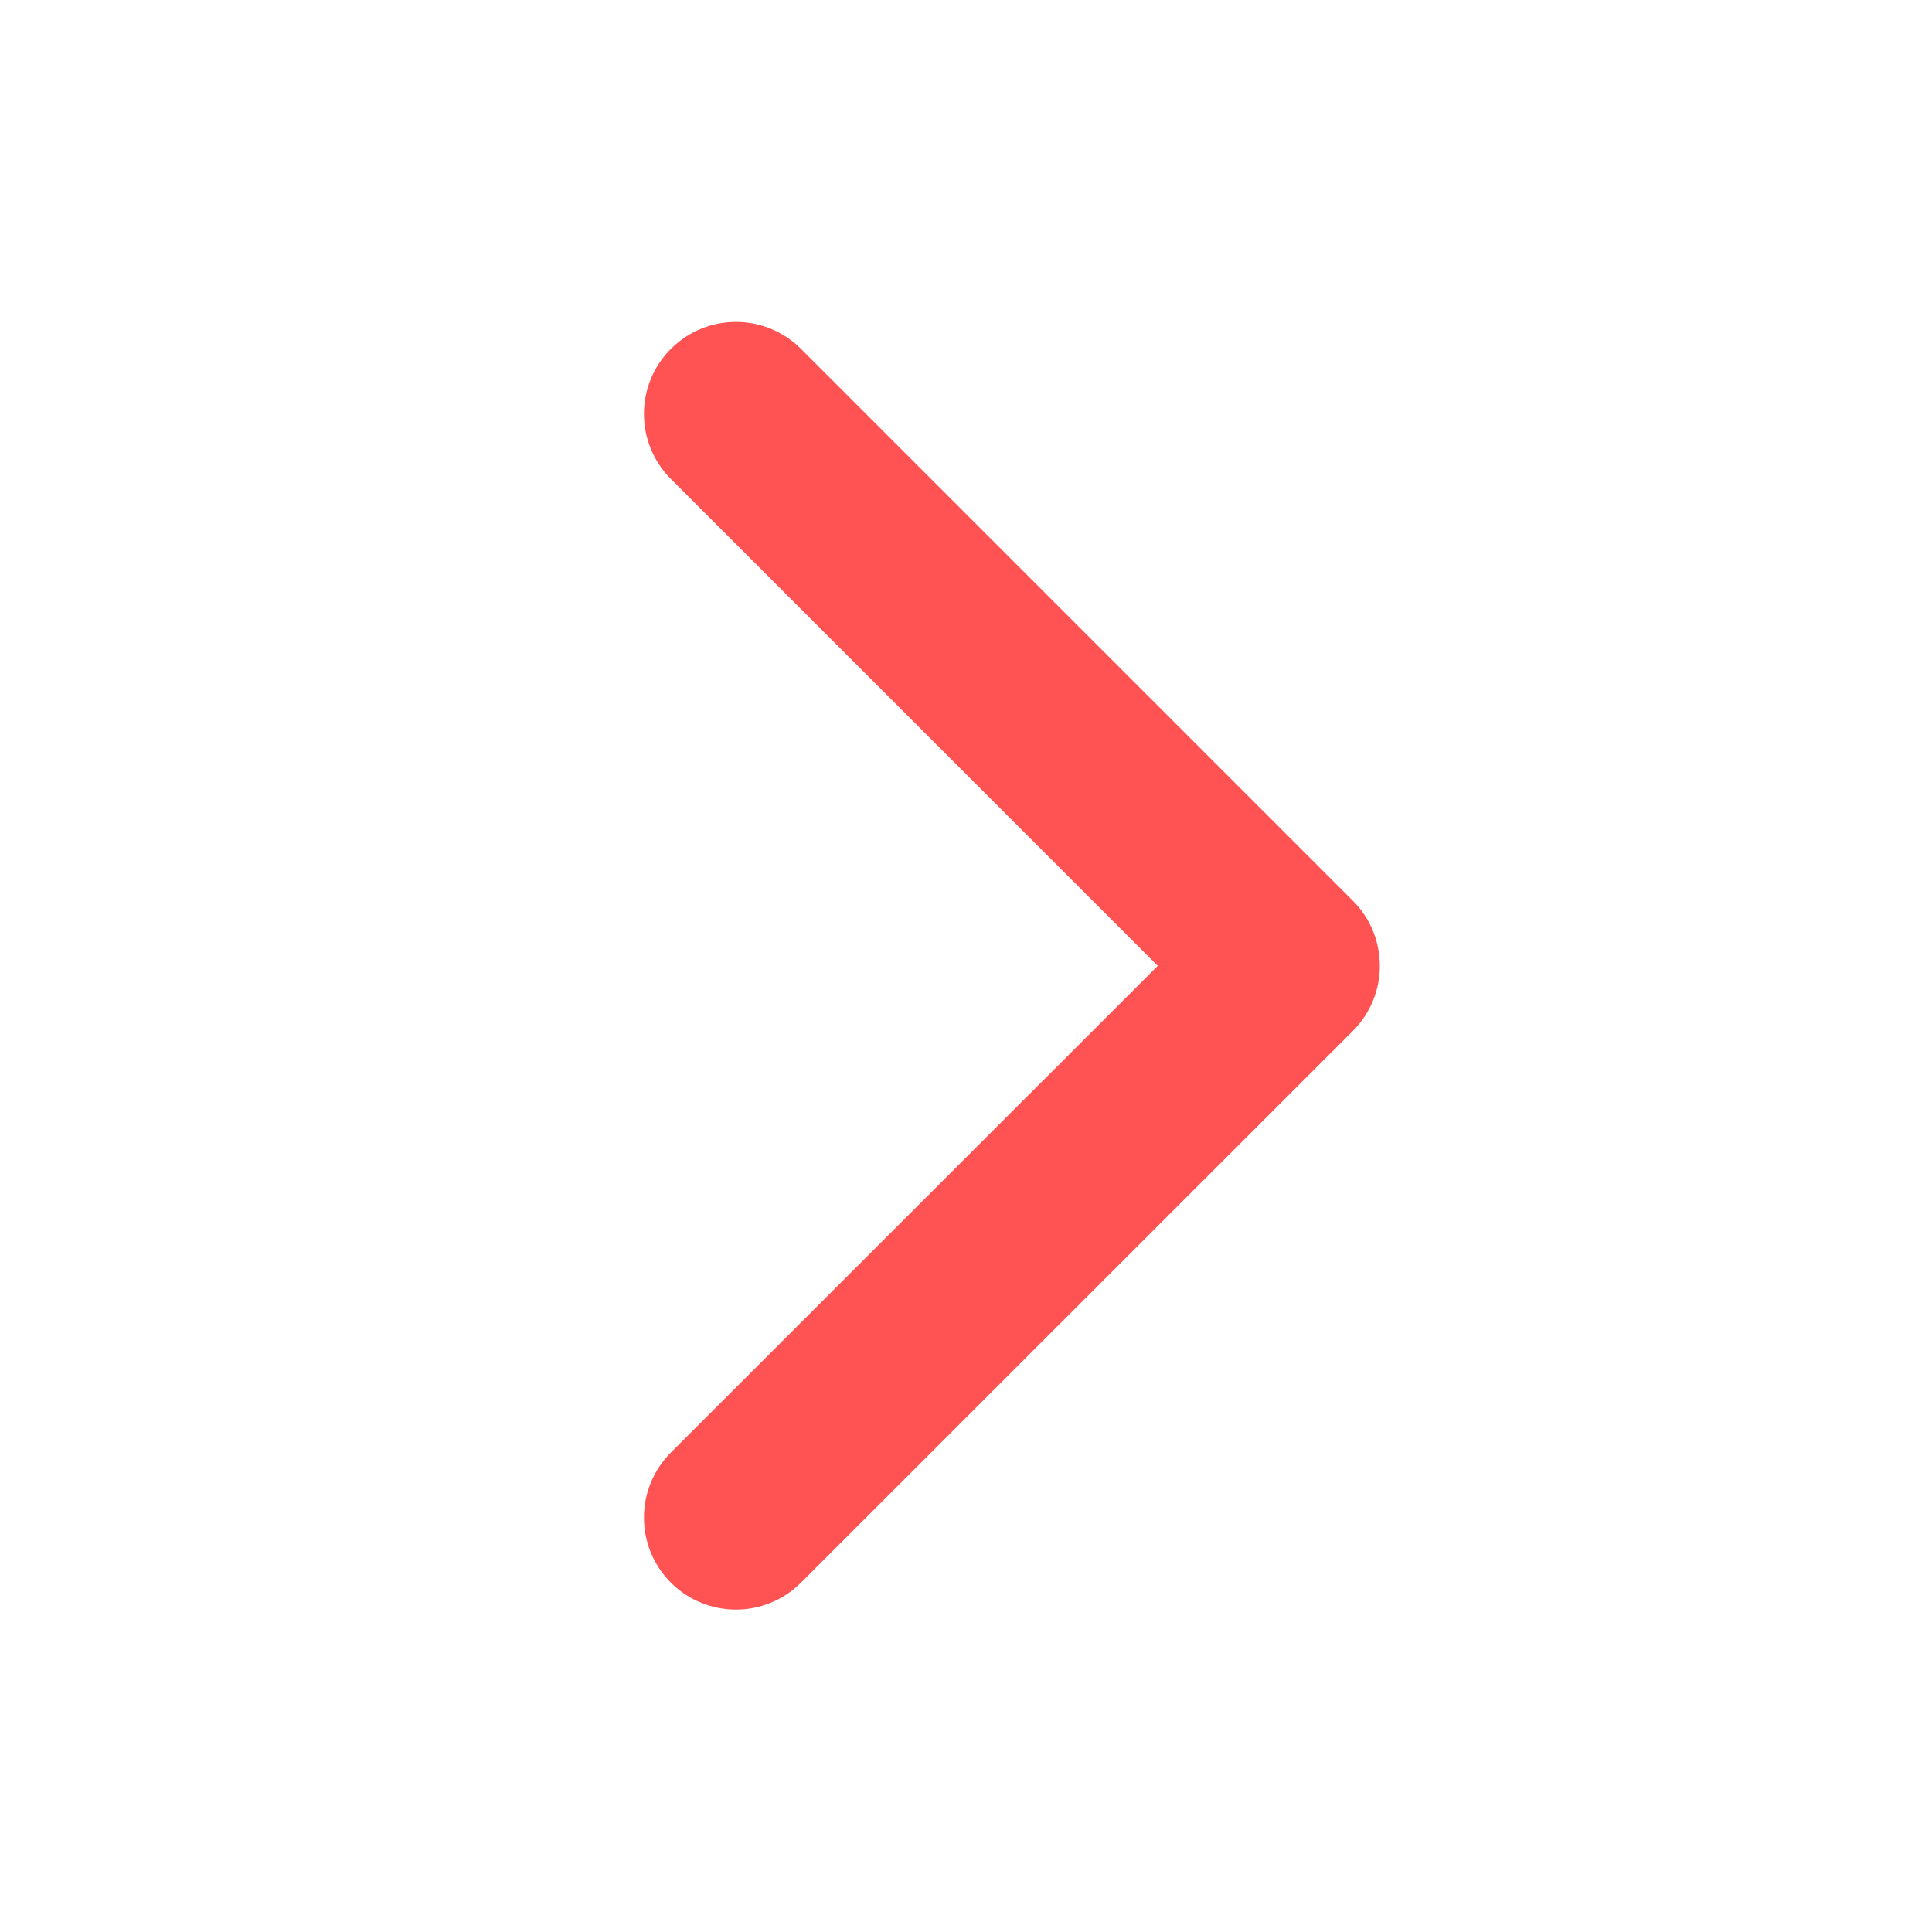 <?xml version="1.0" encoding="UTF-8"?>
<svg width="12px" height="12px" viewBox="0 0 12 12" version="1.1" xmlns="http://www.w3.org/2000/svg" xmlns:xlink="http://www.w3.org/1999/xlink">
    <!-- Generator: Sketch 50.2 (55047) - http://www.bohemiancoding.com/sketch -->
    <title>icon/more_12_red</title>
    <desc>Created with Sketch.</desc>
    <defs>
        <path d="M7.191,5.999 L4.167,9.022 C3.944,9.245 3.944,9.607 4.167,9.83 C4.39,10.053 4.752,10.053 4.975,9.83 L8.403,6.403 C8.626,6.18 8.626,5.818 8.403,5.595 L4.975,2.167 C4.752,1.944 4.39,1.944 4.167,2.167 C3.944,2.39 3.944,2.752 4.167,2.975 L7.191,5.999 Z" id="path-1"></path>
    </defs>
    <g id="icon/more_12_red" stroke="none" stroke-width="1" fill="none" fill-rule="evenodd">
        <mask id="mask-2" fill="white">
            <use xlink:href="#path-1"></use>
        </mask>
        <use id="Shape" fill="#FF5252" fill-rule="nonzero" xlink:href="#path-1"></use>
    </g>
</svg>